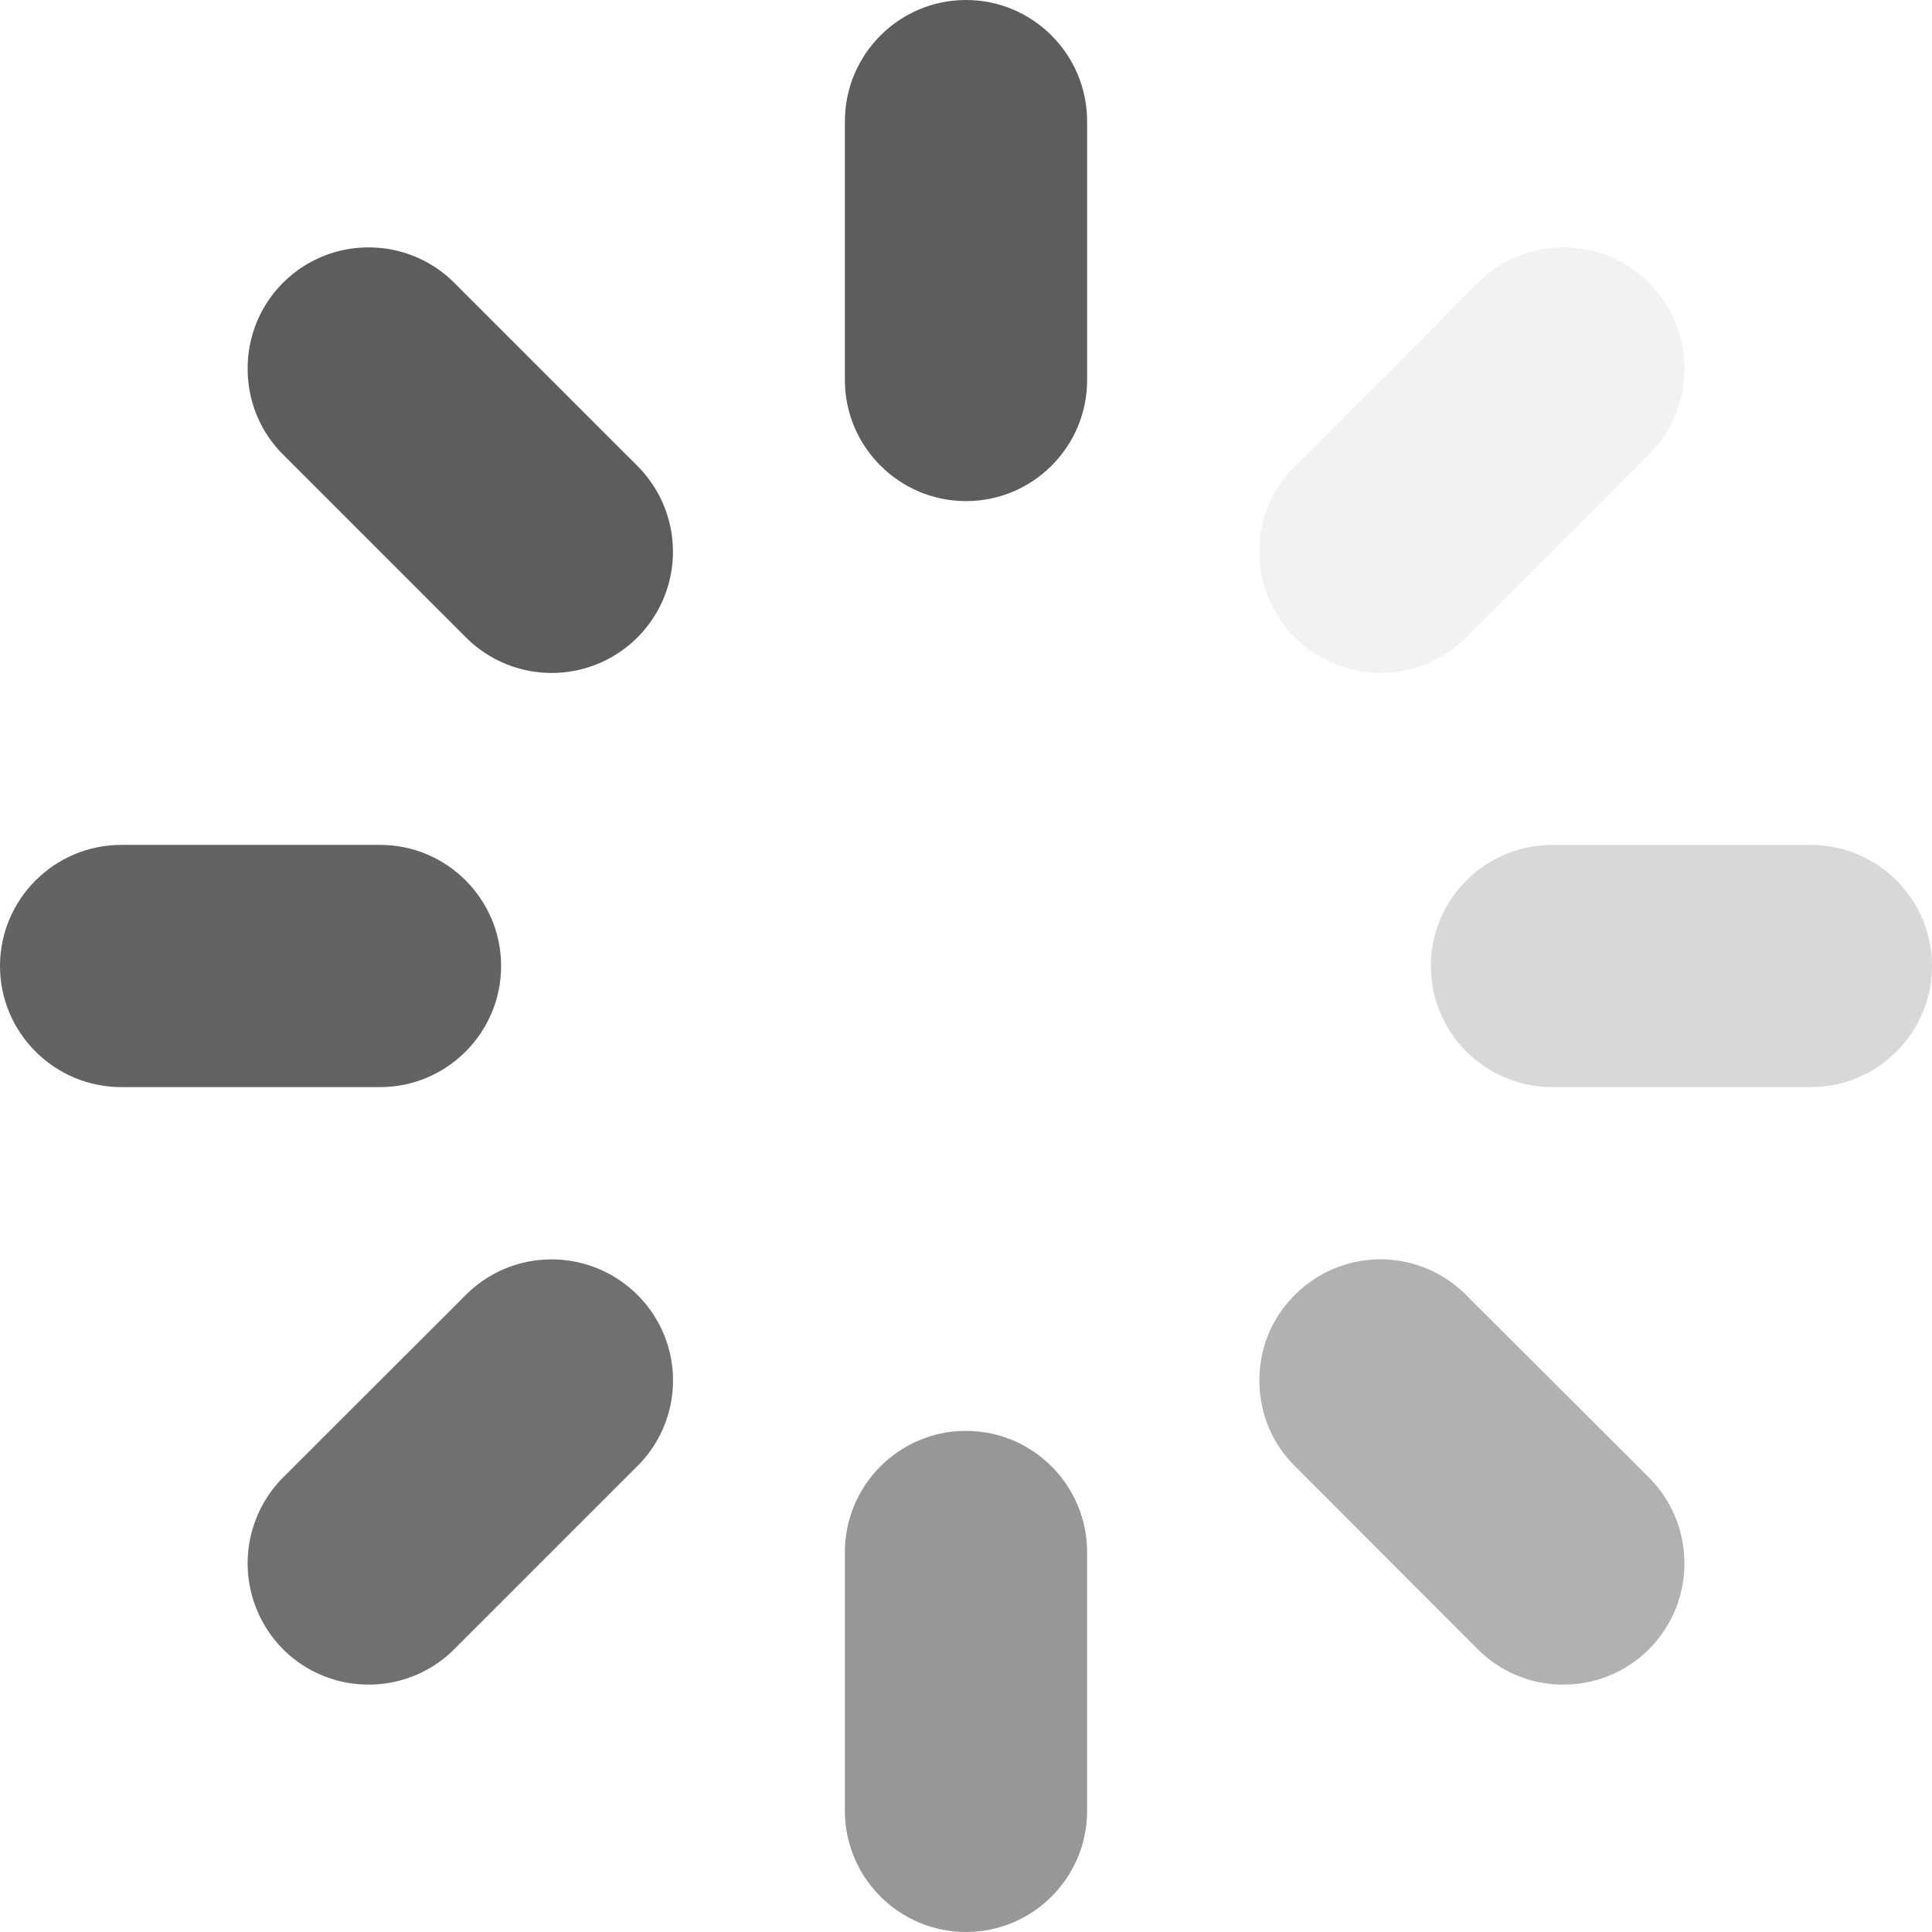 <svg xmlns="http://www.w3.org/2000/svg" width="16" height="16" viewBox="0 0 16 16">
    <g fill="#5D5D5D" fill-rule="evenodd">
        <path d="M8 0c-.554 0-1.003.451-1.003 1.005v2.143c0 .551.45 1.002 1.003 1.002.554 0 1.003-.45 1.003-1.002V1.005C9.003.451 8.554 0 8 0z"/>
        <path d="M8 11.85c-.554 0-1.003.45-1.003 1.005v2.142C6.997 15.55 7.447 16 8 16c.554 0 1.003-.451 1.003-1.003v-2.142c0-.554-.449-1.005-1.003-1.005z" opacity=".64"/>
        <path d="M4.15 8c0-.554-.45-1.003-1.002-1.003H1.005C.451 6.997 0 7.447 0 8c0 .554.451 1.003 1.005 1.003h2.143c.551 0 1.002-.449 1.002-1.003z" opacity=".96"/>
        <path d="M14.997 6.997h-2.142c-.554 0-1.005.45-1.005 1.003 0 .554.45 1.003 1.005 1.003h2.142C15.55 9.003 16 8.553 16 8c0-.554-.451-1.003-1.003-1.003z" opacity=".24"/>
        <path d="M4.568 10.43a.999.999 0 0 0-.71.294l-1.515 1.513a1.009 1.009 0 0 0 0 1.42 1 1 0 0 0 .711.294c.267 0 .52-.105.709-.294l1.516-1.516a.999.999 0 0 0 0-1.417 1.004 1.004 0 0 0-.711-.294z" opacity=".88"/>
        <path d="M11.432 5.573c.267 0 .52-.105.71-.294l1.515-1.516c.39-.392.39-1.028 0-1.42a1 1 0 0 0-.711-.294.999.999 0 0 0-.709.294l-1.513 1.516a.989.989 0 0 0-.294.709c0 .269.102.52.294.71.189.19.44.295.708.295z" opacity=".08"/>
        <path d="M12.141 10.724a.999.999 0 0 0-1.417 0 .985.985 0 0 0-.294.708c0 .267.102.52.294.71l1.513 1.515c.19.19.442.294.709.294a1 1 0 0 0 .711-.294c.39-.392.39-1.028 0-1.42l-1.516-1.513z" opacity=".48"/>
        <path d="M3.763 2.343a.999.999 0 0 0-.709-.294 1 1 0 0 0-1.003 1.005c0 .267.103.52.292.709l1.516 1.516a1.004 1.004 0 0 0 1.42-1.42L3.763 2.343z"/>
    </g>
</svg>

